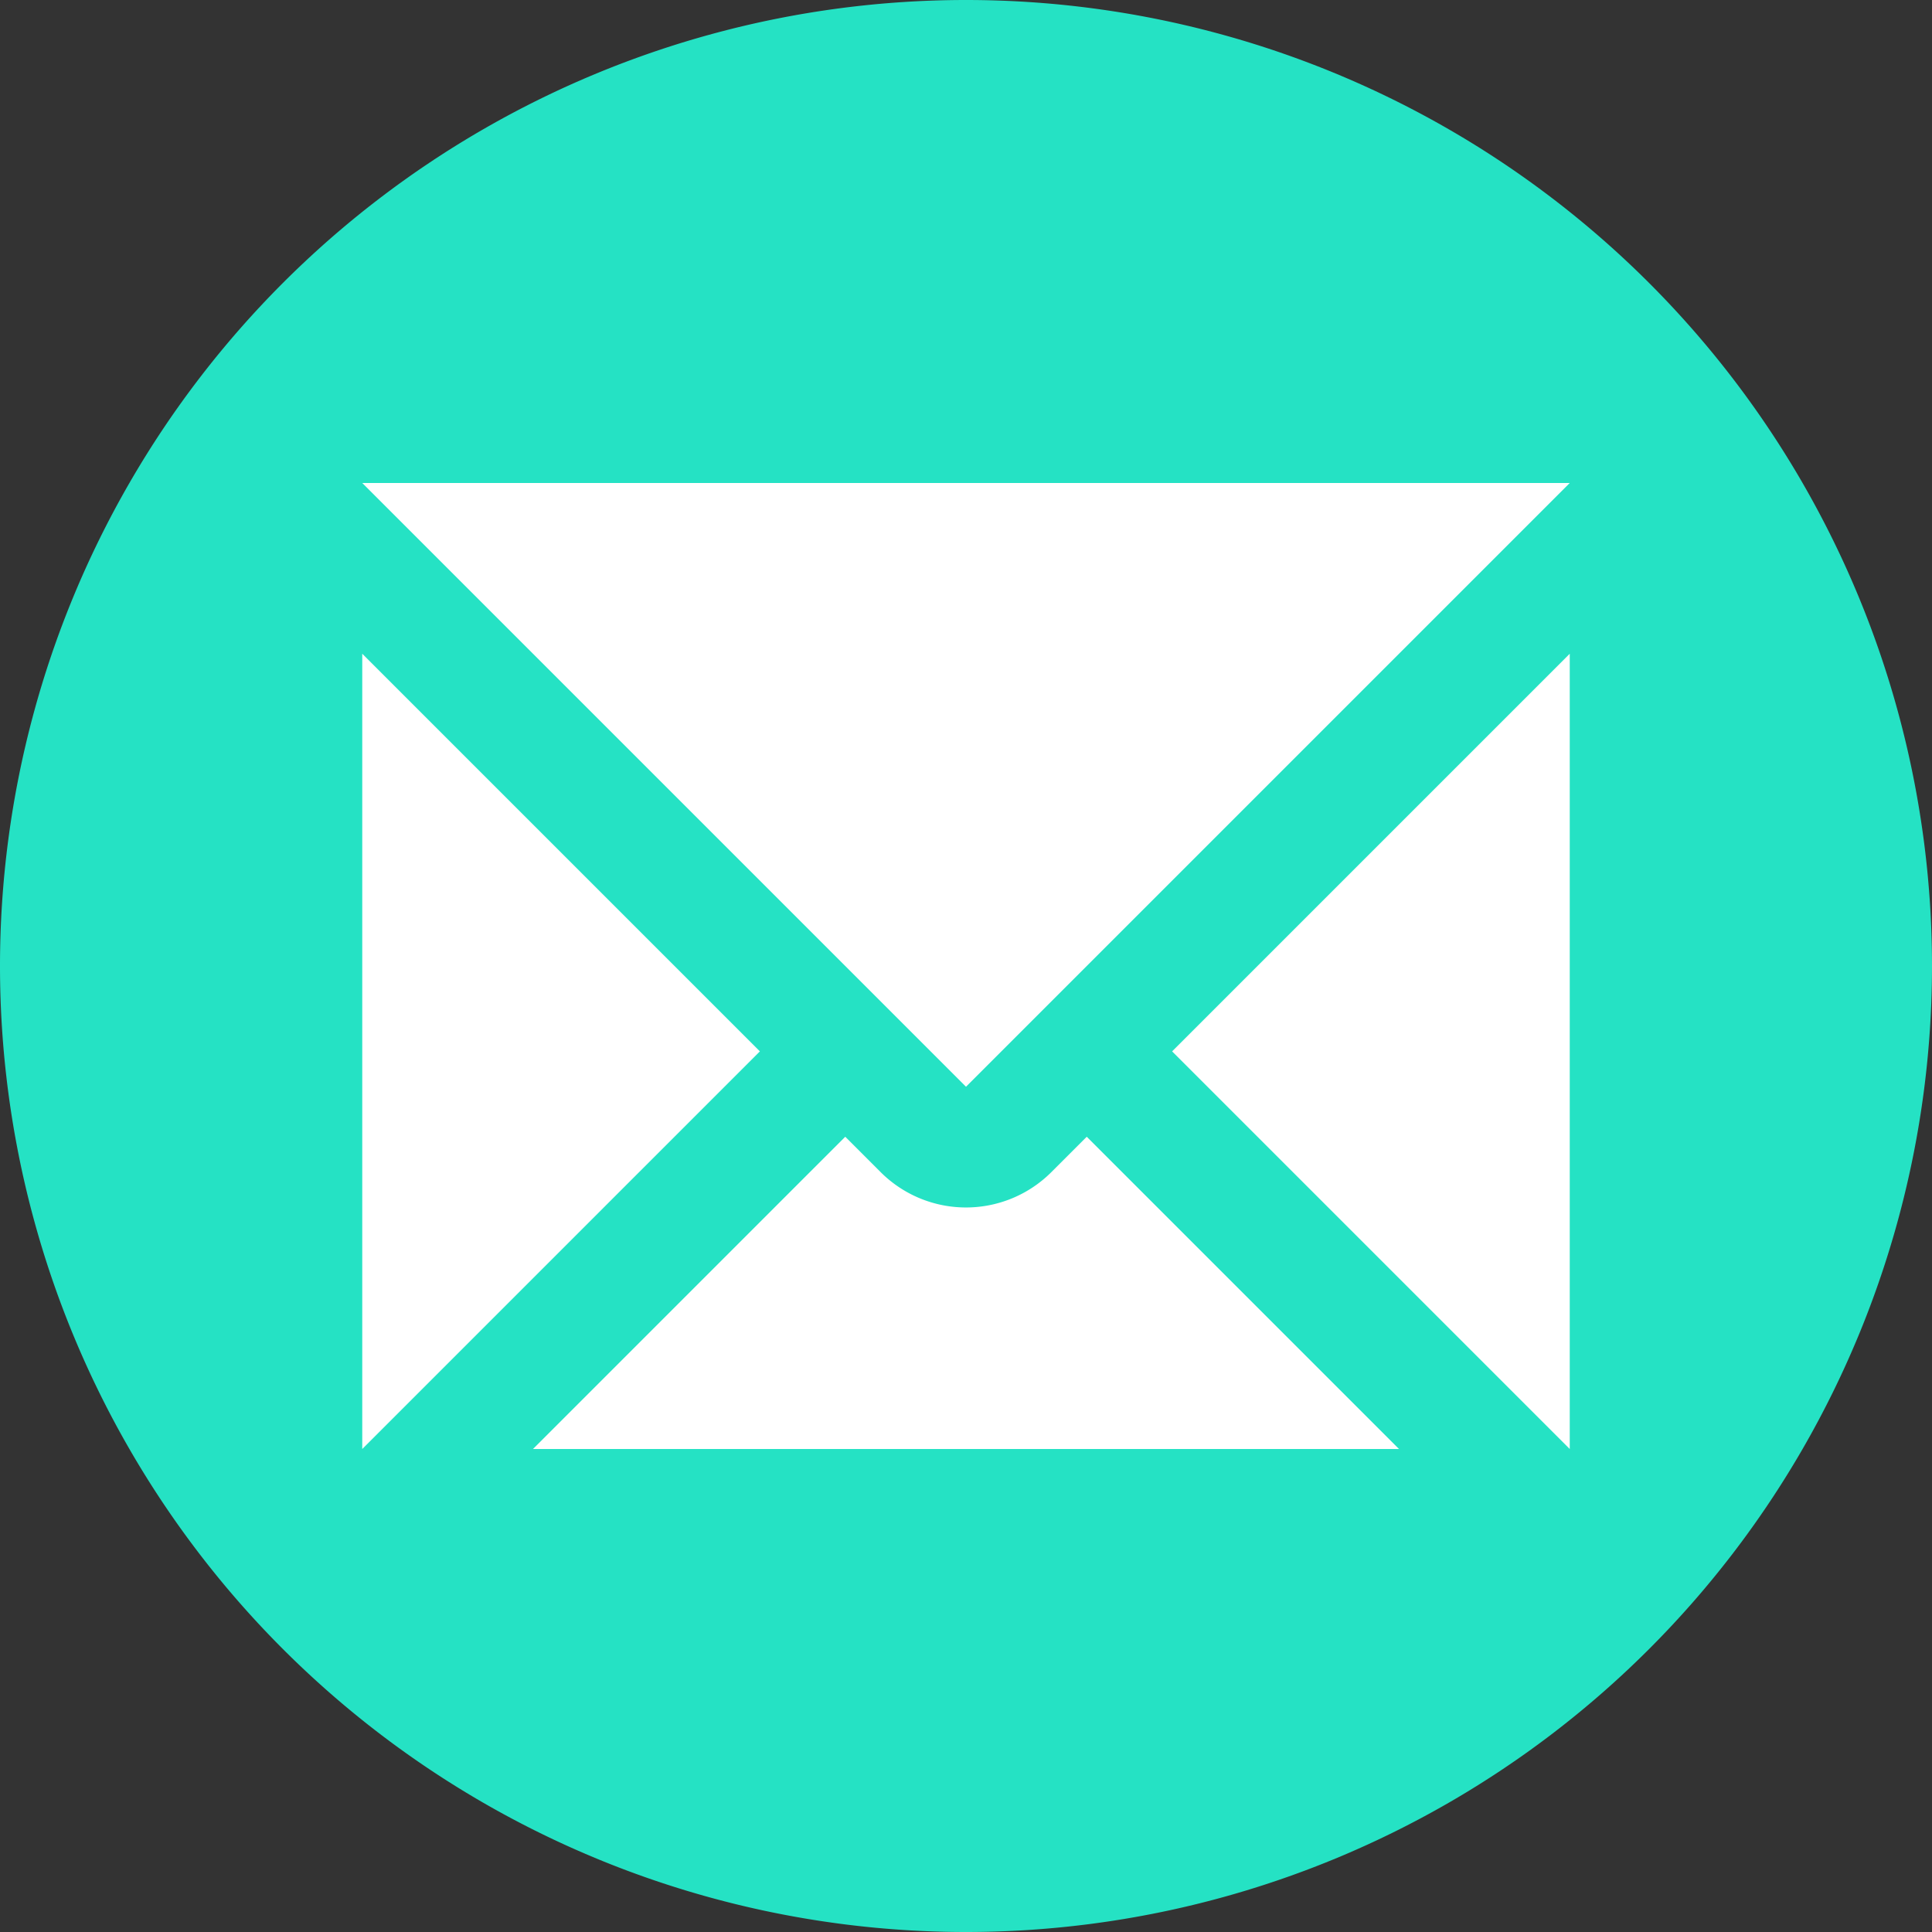<svg xmlns="http://www.w3.org/2000/svg" width="16" height="16" version="1.1"><rect width="100%" height="100%" fill="#333333" stroke="none"/><defs>
<linearGradient id="ucPurpleBlue" x1="0%" y1="0%" x2="100%" y2="100%">
  <stop offset="0%" style="stop-color:#B794F4;stop-opacity:1"/>
  <stop offset="100%" style="stop-color:#4299E1;stop-opacity:1"/>
</linearGradient>
</defs>
 <path style="fill:#25e2c4" d="M 8,0 A 8,8 0 0 0 0,8 8,8 0 0 0 8,16 8,8 0 0 0 16,8 8,8 0 0 0 8,0 Z"/>
 <path style="fill:#ffffff" d="M 3 4 L 8 9 L 13 4 L 3 4 z M 3 5.414 L 3 12 L 6.293 8.707 L 3 5.414 z M 13 5.414 L 9.707 8.707 L 13 12 L 13 5.414 z M 7 9.414 L 4.414 12 L 11.586 12 L 9 9.414 L 8.707 9.707 A 1 1 0 0 1 7.293 9.707 L 7 9.414 z"/>
</svg>
